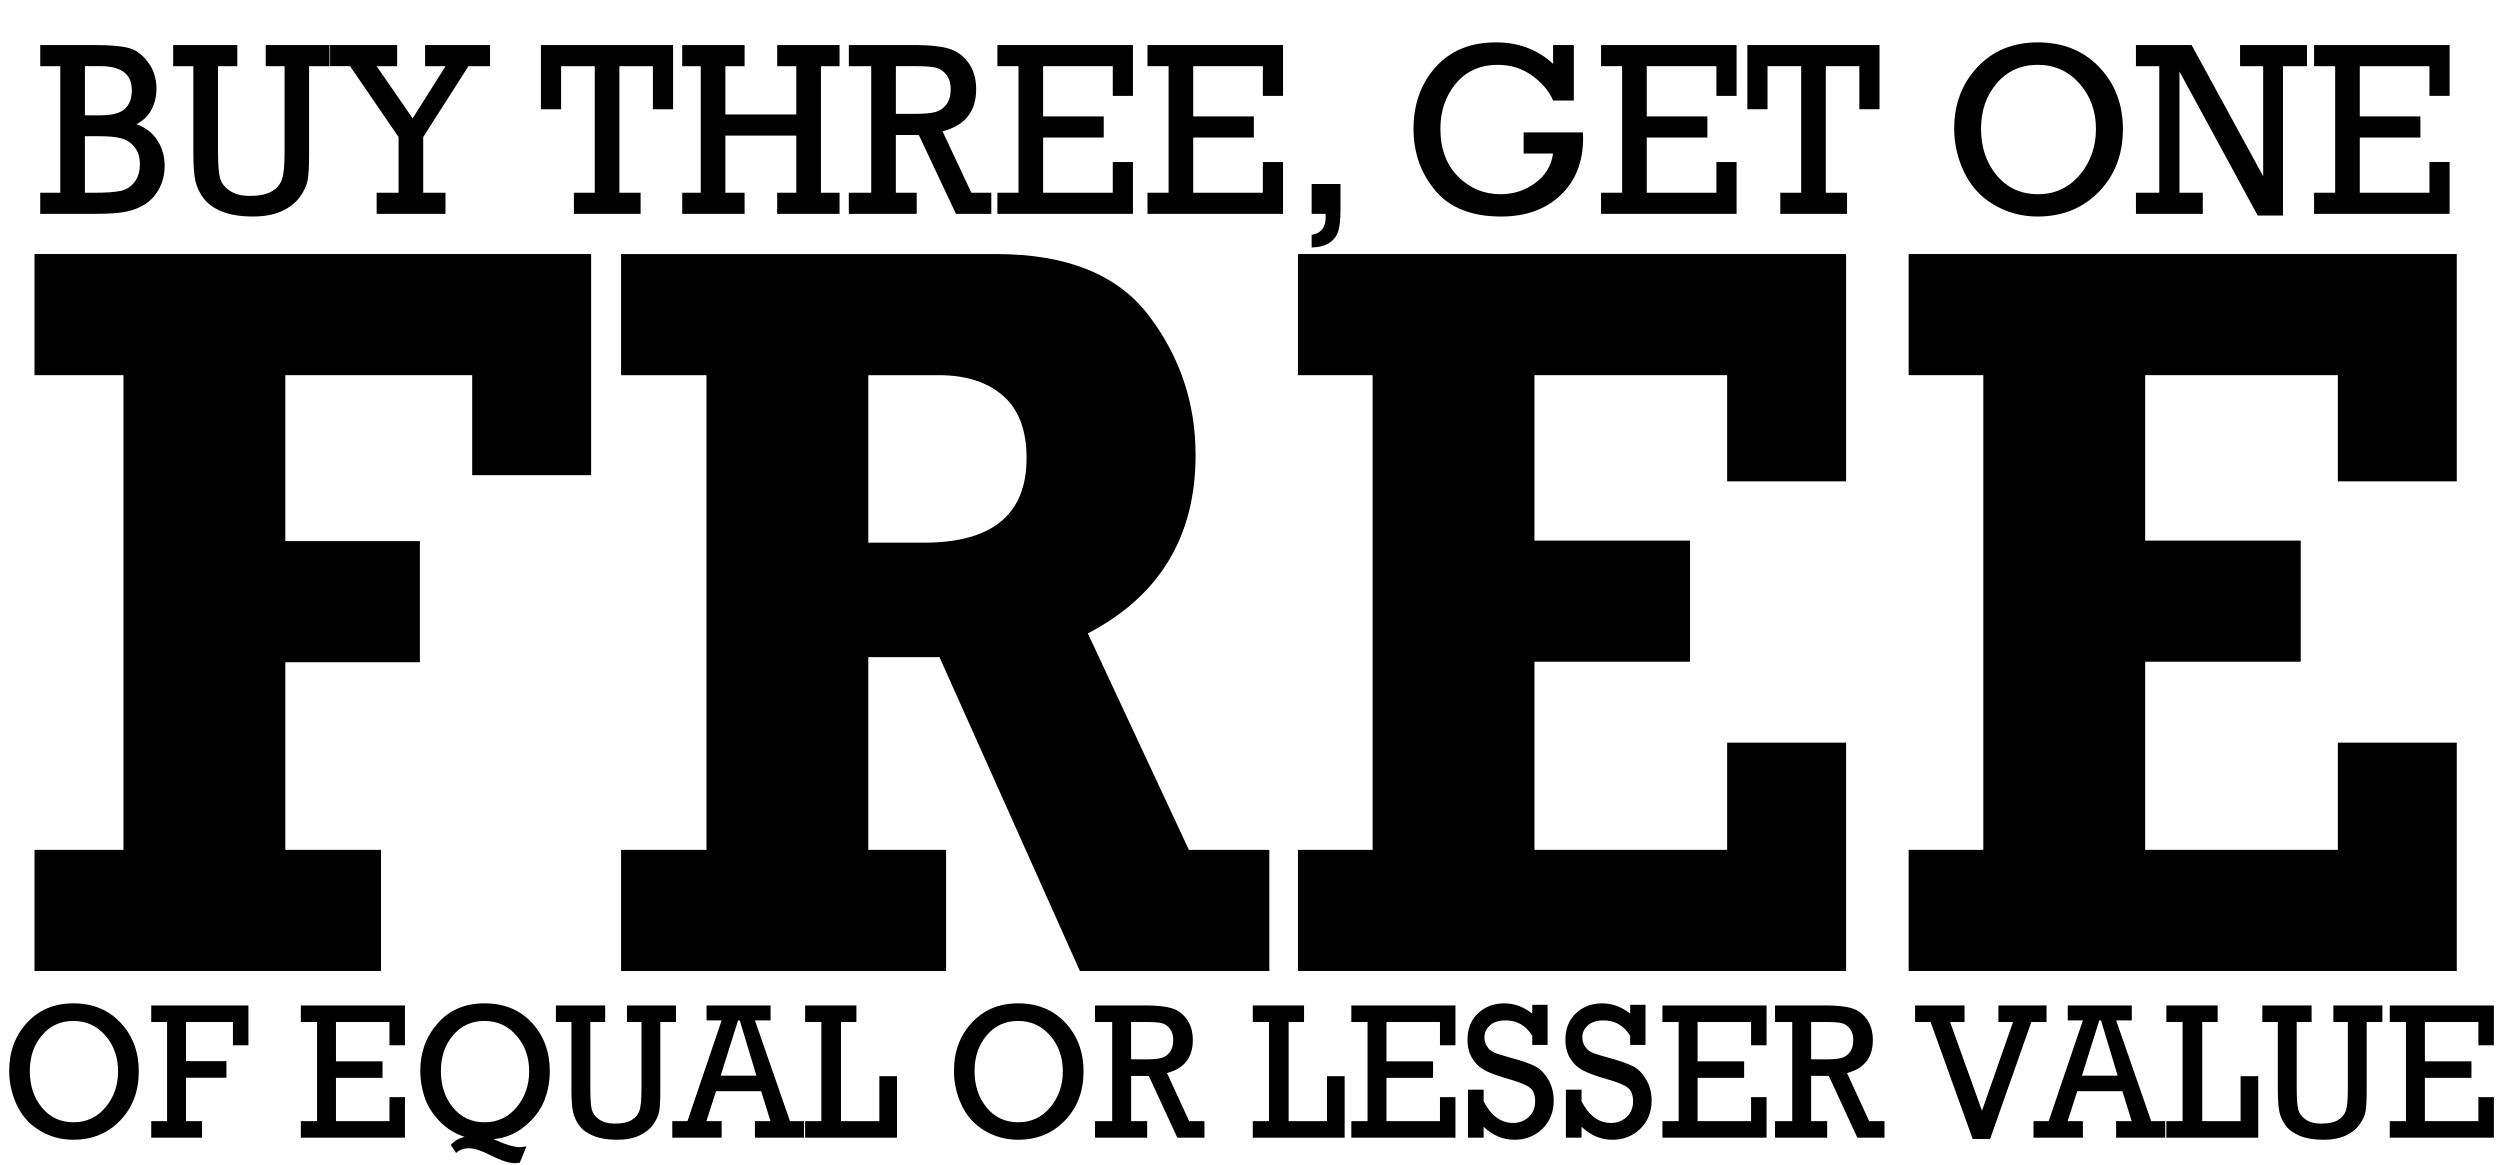 <?xml version="1.0" encoding="utf-8"?>
<!-- Generator: Adobe Illustrator 29.5.1, SVG Export Plug-In . SVG Version: 9.03 Build 0)  -->
<svg version="1.1" id="Layer_1" xmlns="http://www.w3.org/2000/svg" xmlns:xlink="http://www.w3.org/1999/xlink" x="0px" y="0px"
	 viewBox="0 0 1650 769" style="enable-background:new 0 0 1650 769;" xml:space="preserve">
<g>
	<path d="M22.77,640.85v-79.94h58.72v-313.3H22.77v-79.94h367.37V313.6h-78.49v-65.99H188.31v109.53h88.82v79.94h-88.82v123.82
		h63.15v79.94H22.77z"/>
	<path d="M837.76,560.91v79.94H712.73l-92.68-207.16h-46.97v127.22h51.34v79.94H409.91v-79.94h56.36v-313.3h-56.36v-79.94h247.57
		c46.62,0,80.21,13.55,100.77,40.65c20.55,27.1,30.84,57.78,30.84,92.02c0,53.75-23.71,92.98-71.11,117.7l66.69,142.87H837.76z
		 M573.08,358.17h36.59c45.24,0,67.87-18.59,67.87-55.79c0-18.37-5.16-32.09-15.49-41.16c-10.33-9.07-24.54-13.61-42.64-13.61
		h-46.33V358.17z"/>
	<path d="M856.65,640.85v-79.94h49.28v-313.3h-49.28v-79.94h361.76v150.01h-78.49v-70.07h-127.18v109.19h102.69v79.94h-102.69
		v124.16h127.18v-70.75h78.49v150.69H856.65z"/>
	<path d="M1259.71,640.85v-79.94h49.28v-313.3h-49.28v-79.94h361.76v150.01h-78.49v-70.07h-127.18v109.19h102.69v79.94h-102.69
		v124.16h127.18v-70.75h78.49v150.69H1259.71z"/>
</g>
<g>
	<path d="M39.79,127.21V43.67H26.56V29.73h35.83c9.85,0,17.24,0.61,22.17,1.84c4.93,1.23,9.27,4.34,13.04,9.33
		c3.77,4.99,5.65,10.85,5.65,17.58c0,5.18-1.12,9.85-3.37,14.02c-2.24,4.17-5.53,7.32-9.87,9.45c5.98,2.14,10.59,5.67,13.81,10.61
		c3.22,4.94,4.84,10.59,4.84,16.94c0,5.5-1.2,10.49-3.6,14.98c-2.4,4.49-5.58,7.96-9.56,10.41c-3.97,2.46-8.32,4.11-13.04,4.97
		c-4.72,0.85-11.16,1.28-19.31,1.28h-36.6v-13.94H39.79z M56.04,76.1h10.14c7.74,0,13.14-1.4,16.21-4.21
		c3.07-2.8,4.6-6.93,4.6-12.38c0-10.57-6.94-15.86-20.82-15.86H56.04V76.1z M56.04,127.21h6.11c8,0,13.85-0.41,17.57-1.24
		c3.71-0.83,6.75-2.78,9.09-5.85c2.35-3.07,3.52-7.01,3.52-11.81c0-4.38-1.12-8.05-3.37-11.01c-2.24-2.96-5.13-4.94-8.67-5.93
		c-3.53-0.99-8.53-1.48-14.97-1.48h-9.29V127.21z"/>
	<path d="M143.88,43.67v55.75c0,8.65,0.43,14.63,1.28,17.94c0.85,3.31,2.98,6.13,6.38,8.45c3.4,2.32,7.79,3.48,13.16,3.48
		c6.4,0,11.3-1,14.7-3c3.4-2,5.66-4.7,6.77-8.09c1.11-3.39,1.66-9.38,1.66-17.98V43.67h-12.46V29.73h42.1v13.94h-13.47v58.23
		c0,7.85-0.32,13.55-0.97,17.1c-0.65,3.55-2.39,7.26-5.22,11.13c-2.84,3.87-6.84,6.97-12,9.29c-5.16,2.32-11.43,3.48-18.81,3.48
		c-8.15,0-14.94-1.08-20.35-3.24c-5.42-2.16-9.49-5.06-12.23-8.69c-2.74-3.63-4.55-7.5-5.46-11.61c-0.9-4.11-1.35-10.49-1.35-19.14
		V43.67h-13.31V29.73h42.33v13.94H143.88z"/>
	<path d="M263.06,127.21V90.44l-32.04-46.78h-13.16V29.73h44.27v13.94h-13.56l23.78,34.44l21.72-34.44h-13.51V29.73h42.87v13.94
		h-14.24l-29.87,46.78v36.77h14.7v13.94h-45.43v-13.94H263.06z"/>
	<path d="M392.53,127.21V43.67h-22.21V72.1h-13.31V29.73h87.22V72.1h-13.31V43.67h-22.13v83.54h14.01v13.94h-44.03v-13.94H392.53z"
		/>
	<path d="M462.49,127.21V43.67h-12.23V29.73h41.17v13.94h-12.69v31.88h46.82V43.67h-12.61V29.73h41.17v13.94h-12.31v83.54h12.31
		v13.94h-41.17v-13.94h12.61V89.48h-46.82v37.73h12.69v13.94h-41.17v-13.94H462.49z"/>
	<path d="M575.01,127.21V43.67h-14.78V29.73h43.72c9.13,0,16.38,0.73,21.75,2.2c5.36,1.47,9.8,4.57,13.31,9.29
		c3.51,4.73,5.26,10.61,5.26,17.66c0,14.74-7.4,24-22.19,27.79l19.02,40.54h13.16v13.94h-23.32l-24.51-52.06h-15.17v38.13h13.77
		v13.94h-44.81v-13.94H575.01z M591.26,75.14h12.69c6.14,0,10.67-0.41,13.58-1.24c2.91-0.83,5.3-2.51,7.16-5.05
		c1.86-2.54,2.79-5.94,2.79-10.21c0-3.63-0.94-6.7-2.82-9.21c-1.88-2.51-4.21-4.1-6.96-4.77c-2.76-0.67-6.98-1-12.65-1h-13.77V75.14
		z"/>
	<path d="M672.21,127.21V43.67h-13.93V29.73h89.46v33.56h-13.31V43.67h-45.97v33.16h40.01v13.94h-40.01v36.44h45.97v-20.27h13.31
		v34.2h-89.46v-13.94H672.21z"/>
	<path d="M771.27,127.21V43.67h-13.93V29.73h89.46v33.56h-13.31V43.67h-45.97v33.16h40.01v13.94h-40.01v36.44h45.97v-20.27h13.31
		v34.2h-89.46v-13.94H771.27z"/>
	<path d="M865.68,141.15v-19.7h19.04v17.14c0,5.82-0.44,10.33-1.32,13.54c-0.88,3.2-2.75,5.83-5.61,7.89
		c-2.86,2.06-6.9,3.16-12.11,3.32V155c6.19-0.96,9.29-4.94,9.29-11.93c0-0.43-0.03-1.07-0.08-1.92H865.68z"/>
	<path d="M1005.6,87.4h39.16c0.05,1.44,0.08,2.72,0.08,3.84c0,15.65-4.95,28.17-14.86,37.57c-9.91,9.4-22.98,14.1-39.24,14.1
		c-19.45,0-33.95-5.73-43.49-17.18c-9.55-11.45-14.32-25-14.32-40.65c0-16.39,4.88-30.01,14.63-40.85
		c9.75-10.84,22.98-16.26,39.7-16.26c15.01,0,27.6,4.73,37.77,14.18V29.73h13.7v36.61h-13.7c-2.58-6.14-7.16-11.6-13.74-16.38
		c-6.58-4.78-14.1-7.17-22.56-7.17c-11.76,0-21.05,4.11-27.86,12.34c-6.81,8.22-10.21,18.13-10.21,29.72
		c0,13.3,3.88,23.84,11.65,31.64c7.76,7.8,17.12,11.69,28.05,11.69c8.56,0,16.2-2.47,22.91-7.41c6.71-4.94,10.63-11.41,11.76-19.42
		h-19.42V87.4z"/>
	<path d="M1070.61,127.21V43.67h-13.93V29.73h89.46v33.56h-13.31V43.67h-45.97v33.16h40.01v13.94h-40.01v36.44h45.97v-20.27h13.31
		v34.2h-89.46v-13.94H1070.61z"/>
	<path d="M1188.78,127.21V43.67h-22.21V72.1h-13.31V29.73h87.22V72.1h-13.31V43.67h-22.13v83.54h14.01v13.94H1175v-13.94H1188.78z"
		/>
	<path d="M1289.77,84.92c0-16.18,5.11-29.72,15.32-40.61c10.21-10.89,23.53-16.34,39.93-16.34c16.56,0,30.05,5.45,40.47,16.34
		c10.42,10.89,15.63,24.54,15.63,40.93c0,16.71-5.3,30.5-15.9,41.37c-10.6,10.87-24.08,16.3-40.44,16.3c-10.42,0-20-2.58-28.75-7.73
		c-8.75-5.15-15.31-12.34-19.7-21.55C1291.96,104.42,1289.77,94.85,1289.77,84.92z M1307.49,85c0,12.23,3.46,22.48,10.37,30.76
		c6.91,8.28,15.99,12.42,27.24,12.42c11.14,0,20.3-4.23,27.47-12.7c7.17-8.46,10.76-18.57,10.76-30.32
		c0-11.85-3.65-21.88-10.95-30.08c-7.3-8.2-16.47-12.3-27.51-12.3c-10.99,0-19.97,4.03-26.93,12.1
		C1310.97,62.94,1307.49,72.98,1307.49,85z"/>
	<path d="M1425.12,127.21V43.67h-15.4V29.73h36.75l47.22,86.61V43.67h-15.25V29.73h44.19v13.94h-15.86v98.6h-16.68l-51.65-95.1
		v80.04h15.4v13.94h-44.11v-13.94H1425.12z"/>
	<path d="M1541.21,127.21V43.67h-13.93V29.73h89.46v33.56h-13.31V43.67h-45.97v33.16h40.01v13.94h-40.01v36.44h45.97v-20.27h13.31
		v34.2h-89.46v-13.94H1541.21z"/>
</g>
<g>
	<path d="M6.06,706.82c0-12.67,3.92-23.28,11.77-31.81s18.07-12.8,30.67-12.8c12.72,0,23.08,4.27,31.09,12.8
		c8,8.53,12.01,19.22,12.01,32.06c0,13.09-4.07,23.89-12.22,32.4c-8.14,8.51-18.5,12.77-31.06,12.77c-8.01,0-15.37-2.02-22.08-6.05
		c-6.72-4.04-11.76-9.66-15.13-16.88C7.75,722.1,6.06,714.6,6.06,706.82z M19.68,706.89c0,9.58,2.65,17.61,7.97,24.09
		c5.31,6.48,12.29,9.72,20.93,9.72c8.56,0,15.59-3.31,21.1-9.94c5.51-6.63,8.26-14.54,8.26-23.75c0-9.29-2.8-17.14-8.41-23.56
		c-5.61-6.42-12.65-9.63-21.13-9.63c-8.44,0-15.34,3.16-20.69,9.47C22.35,689.61,19.68,697.47,19.68,706.89z"/>
	<path d="M110.27,739.95v-65.44H99.81V663.6h64.14v26.29h-10.22v-15.37h-30.97v25.85h26.69v10.92h-26.69v28.67h10.58v10.92H99.81
		v-10.92H110.27z"/>
	<path d="M209.25,739.95v-65.44h-10.7V663.6h68.72v26.29h-10.22v-15.37h-35.31v25.97h30.73v10.92h-30.73v28.55h35.31v-15.87h10.22
		v26.79h-68.72v-10.92H209.25z"/>
	<path d="M325.77,751.81l2.44,1.13c6.46,2.8,11.43,4.2,14.92,4.2c1.11,0,2.56-0.19,4.34-0.56l-4.4,10.79
		c-1.19,0.21-2.28,0.31-3.27,0.31c-3.92,0-9.33-1.76-16.23-5.29c-5.94-3.02-10.62-4.53-14.03-4.53c-3.53,0-6.36,1.03-8.5,3.1
		l-3.51-5.33c2.34-2.68,5.39-4.43,9.15-5.27c-6.66-2.22-12.3-5.78-16.91-10.7c-4.62-4.91-7.84-10.2-9.66-15.87
		c-1.82-5.67-2.73-11.3-2.73-16.91c0-12.34,3.86-22.87,11.59-31.59s18.01-13.08,30.85-13.08c12.84,0,23.22,4.25,31.15,12.74
		c7.93,8.49,11.89,19.2,11.89,32.12c0,6.86-1.25,13.39-3.75,19.61s-6.78,11.79-12.84,16.72
		C340.21,748.33,333.38,751.14,325.77,751.81z M290.99,706.89c0,9.58,2.65,17.61,7.97,24.09c5.31,6.48,12.29,9.72,20.93,9.72
		c8.56,0,15.59-3.31,21.1-9.94c5.51-6.63,8.26-14.54,8.26-23.75c0-9.29-2.8-17.14-8.41-23.56c-5.61-6.42-12.65-9.63-21.13-9.63
		c-8.44,0-15.34,3.16-20.69,9.47C293.67,689.61,290.99,697.47,290.99,706.89z"/>
	<path d="M389.61,674.51v43.67c0,6.78,0.33,11.46,0.98,14.05c0.65,2.59,2.29,4.8,4.9,6.62s5.98,2.73,10.11,2.73
		c4.91,0,8.68-0.78,11.29-2.35s4.35-3.68,5.2-6.34c0.85-2.66,1.28-7.35,1.28-14.08v-44.29h-9.57V663.6h32.34v10.92H435.8v45.61
		c0,6.15-0.25,10.61-0.74,13.39c-0.5,2.78-1.83,5.69-4.01,8.72c-2.18,3.03-5.25,5.46-9.21,7.28c-3.96,1.82-8.78,2.73-14.45,2.73
		c-6.26,0-11.47-0.85-15.63-2.54c-4.16-1.69-7.29-3.96-9.39-6.81c-2.1-2.84-3.5-5.88-4.19-9.1c-0.69-3.22-1.04-8.22-1.04-15v-44.29
		H366.9V663.6h32.52v10.92H389.61z"/>
	<path d="M502.36,720.19h-29.79l-6.33,19.76h10.05v10.92h-32.58v-10.92h10.01l22.58-66.5h-9.99v-9.85h42.27v9.85h-10.34l23.14,66.5
		h9.25v10.92h-32.4v-10.92h10.28L502.36,720.19z M499.24,709.96l-11-36.51h-1.13l-11.46,36.51H499.24z"/>
	<path d="M542.09,739.95v-65.44h-10.7V663.6h33.83v10.92h-10.17v65.44h25.32v-29.68h11.65v40.59h-60.64v-10.92H542.09z"/>
	<path d="M629.6,706.82c0-12.67,3.92-23.28,11.77-31.81s18.07-12.8,30.67-12.8c12.72,0,23.08,4.27,31.09,12.8
		c8,8.53,12.01,19.22,12.01,32.06c0,13.09-4.07,23.89-12.22,32.4c-8.14,8.51-18.5,12.77-31.06,12.77c-8.01,0-15.37-2.02-22.08-6.05
		c-6.72-4.04-11.76-9.66-15.13-16.88C631.28,722.1,629.6,714.6,629.6,706.82z M643.21,706.89c0,9.58,2.65,17.61,7.97,24.09
		c5.31,6.48,12.29,9.72,20.93,9.72c8.56,0,15.59-3.31,21.1-9.94c5.51-6.63,8.26-14.54,8.26-23.75c0-9.29-2.8-17.14-8.41-23.56
		c-5.61-6.42-12.65-9.63-21.13-9.63c-8.44,0-15.34,3.16-20.69,9.47C645.89,689.61,643.21,697.47,643.21,706.89z"/>
	<path d="M734.05,739.95v-65.44h-11.35V663.6h33.59c7.01,0,12.58,0.58,16.7,1.73c4.12,1.15,7.53,3.58,10.23,7.28
		c2.69,3.7,4.04,8.31,4.04,13.83c0,11.54-5.68,18.8-17.04,21.77l14.61,31.75h10.11v10.92h-17.91l-18.83-40.78h-11.65v29.86h10.58
		v10.92h-34.42v-10.92H734.05z M746.53,699.17h9.75c4.72,0,8.19-0.32,10.43-0.97c2.24-0.65,4.07-1.97,5.5-3.95s2.14-4.65,2.14-8
		c0-2.84-0.72-5.25-2.17-7.21c-1.45-1.96-3.23-3.21-5.35-3.73c-2.12-0.52-5.36-0.78-9.72-0.78h-10.58V699.17z"/>
	<path d="M837.54,739.95v-65.44h-10.7V663.6h33.83v10.92H850.5v65.44h25.32v-29.68h11.65v40.59h-60.64v-10.92H837.54z"/>
	<path d="M902.58,739.95v-65.44h-10.7V663.6h68.72v26.29h-10.22v-15.37h-35.31v25.97h30.73v10.92h-30.73v28.55h35.31v-15.87h10.22
		v26.79h-68.72v-10.92H902.58z"/>
	<path d="M968.86,750.87v-31.68h10.34v7.72c4.95,9.5,11.43,14.24,19.44,14.24c4.08,0,7.53-1.32,10.34-3.95
		c2.81-2.64,4.22-6.09,4.22-10.35c0-4.14-1.15-7.12-3.45-8.94c-2.3-1.82-6.64-3.63-13.02-5.43c-7.41-2.09-12.9-4.07-16.47-5.93
		c-3.57-1.86-6.41-4.52-8.53-7.97c-2.12-3.45-3.18-7.54-3.18-12.26c0-7.32,2.31-13.17,6.92-17.54c4.62-4.37,10.41-6.56,17.39-6.56
		c6.62,0,12.76,2.26,18.43,6.78v-5.83h10.11v26.48h-10.11v-6.09c-4.24-6.73-10.09-10.1-17.54-10.1c-4.52,0-7.99,1.1-10.4,3.29
		c-2.42,2.2-3.63,4.82-3.63,7.87c0,2.34,0.61,4.4,1.84,6.18c1.23,1.78,2.79,3.08,4.7,3.92c1.9,0.84,5.65,2.01,11.24,3.51
		c7.29,2,12.58,3.87,15.87,5.61c3.29,1.74,6.12,4.63,8.5,8.69c2.38,4.06,3.57,8.72,3.57,13.99c0,7.45-2.49,13.6-7.46,18.45
		c-4.97,4.85-11.13,7.28-18.46,7.28c-7.53,0-14.31-2.86-20.33-8.59v7.21H968.86z"/>
	<path d="M1033.48,750.87v-31.68h10.34v7.72c4.95,9.5,11.43,14.24,19.44,14.24c4.08,0,7.53-1.32,10.34-3.95
		c2.81-2.64,4.22-6.09,4.22-10.35c0-4.14-1.15-7.12-3.45-8.94c-2.3-1.82-6.64-3.63-13.02-5.43c-7.41-2.09-12.9-4.07-16.47-5.93
		c-3.57-1.86-6.41-4.52-8.53-7.97c-2.12-3.45-3.18-7.54-3.18-12.26c0-7.32,2.31-13.17,6.92-17.54c4.62-4.37,10.41-6.56,17.39-6.56
		c6.62,0,12.76,2.26,18.43,6.78v-5.83h10.11v26.48h-10.11v-6.09c-4.24-6.73-10.09-10.1-17.54-10.1c-4.52,0-7.99,1.1-10.4,3.29
		c-2.42,2.2-3.63,4.82-3.63,7.87c0,2.34,0.61,4.4,1.84,6.18c1.23,1.78,2.79,3.08,4.7,3.92c1.9,0.84,5.65,2.01,11.24,3.51
		c7.29,2,12.58,3.87,15.87,5.61c3.29,1.74,6.12,4.63,8.5,8.69c2.38,4.06,3.57,8.72,3.57,13.99c0,7.45-2.49,13.6-7.46,18.45
		c-4.97,4.85-11.13,7.28-18.46,7.28c-7.53,0-14.31-2.86-20.33-8.59v7.21H1033.48z"/>
	<path d="M1107.91,739.95v-65.44h-10.7V663.6h68.72v26.29h-10.22v-15.37h-35.31v25.97h30.73v10.92h-30.73v28.55h35.31v-15.87h10.22
		v26.79h-68.72v-10.92H1107.91z"/>
	<path d="M1182.87,739.95v-65.44h-11.35V663.6h33.59c7.01,0,12.58,0.58,16.71,1.73c4.12,1.15,7.53,3.58,10.22,7.28
		c2.69,3.7,4.04,8.31,4.04,13.83c0,11.54-5.68,18.8-17.04,21.77l14.61,31.75h10.11v10.92h-17.91L1207,710.08h-11.65v29.86h10.58
		v10.92h-34.42v-10.92H1182.87z M1195.35,699.17h9.75c4.72,0,8.19-0.32,10.43-0.97s4.07-1.97,5.5-3.95s2.14-4.65,2.14-8
		c0-2.84-0.72-5.25-2.17-7.21c-1.45-1.96-3.23-3.21-5.35-3.73c-2.12-0.52-5.36-0.78-9.72-0.78h-10.58V699.17z"/>
	<path d="M1301.97,751.74l-27.78-77.23h-10.23V663.6h32.64v10.92h-9.55l21.06,58.6l20.5-58.6h-9.65V663.6h31.75v10.92h-10.04
		l-27.21,77.23H1301.97z"/>
	<path d="M1400.77,720.19h-29.79l-6.33,19.76h10.05v10.92h-32.58v-10.92h10.01l22.58-66.5h-9.99v-9.85h42.27v9.85h-10.34l23.14,66.5
		h9.25v10.92h-32.4v-10.92h10.28L1400.77,720.19z M1397.66,709.96l-11-36.51h-1.13l-11.46,36.51H1397.66z"/>
	<path d="M1440.51,739.95v-65.44h-10.7V663.6h33.83v10.92h-10.17v65.44h25.32v-29.68h11.65v40.59h-60.64v-10.92H1440.51z"/>
	<path d="M1515.83,674.51v43.67c0,6.78,0.33,11.46,0.98,14.05c0.65,2.59,2.29,4.8,4.9,6.62c2.62,1.82,5.98,2.73,10.11,2.73
		c4.91,0,8.68-0.78,11.29-2.35s4.35-3.68,5.2-6.34c0.85-2.66,1.28-7.35,1.28-14.08v-44.29h-9.57V663.6h32.34v10.92h-10.34v45.61
		c0,6.15-0.25,10.61-0.74,13.39c-0.5,2.78-1.83,5.69-4.01,8.72c-2.18,3.03-5.25,5.46-9.21,7.28c-3.96,1.82-8.78,2.73-14.45,2.73
		c-6.26,0-11.47-0.85-15.63-2.54c-4.16-1.69-7.29-3.96-9.39-6.81c-2.1-2.84-3.5-5.88-4.19-9.1s-1.04-8.22-1.04-15v-44.29h-10.22
		V663.6h32.52v10.92H1515.83z"/>
	<path d="M1587.94,739.95v-65.44h-10.7V663.6h68.72v26.29h-10.22v-15.37h-35.31v25.97h30.73v10.92h-30.73v28.55h35.31v-15.87h10.22
		v26.79h-68.72v-10.92H1587.94z"/>
</g>
<g>
</g>
<g>
</g>
<g>
</g>
<g>
</g>
<g>
</g>
<g>
</g>
<g>
</g>
<g>
</g>
<g>
</g>
<g>
</g>
<g>
</g>
<g>
</g>
<g>
</g>
<g>
</g>
<g>
</g>
</svg>

